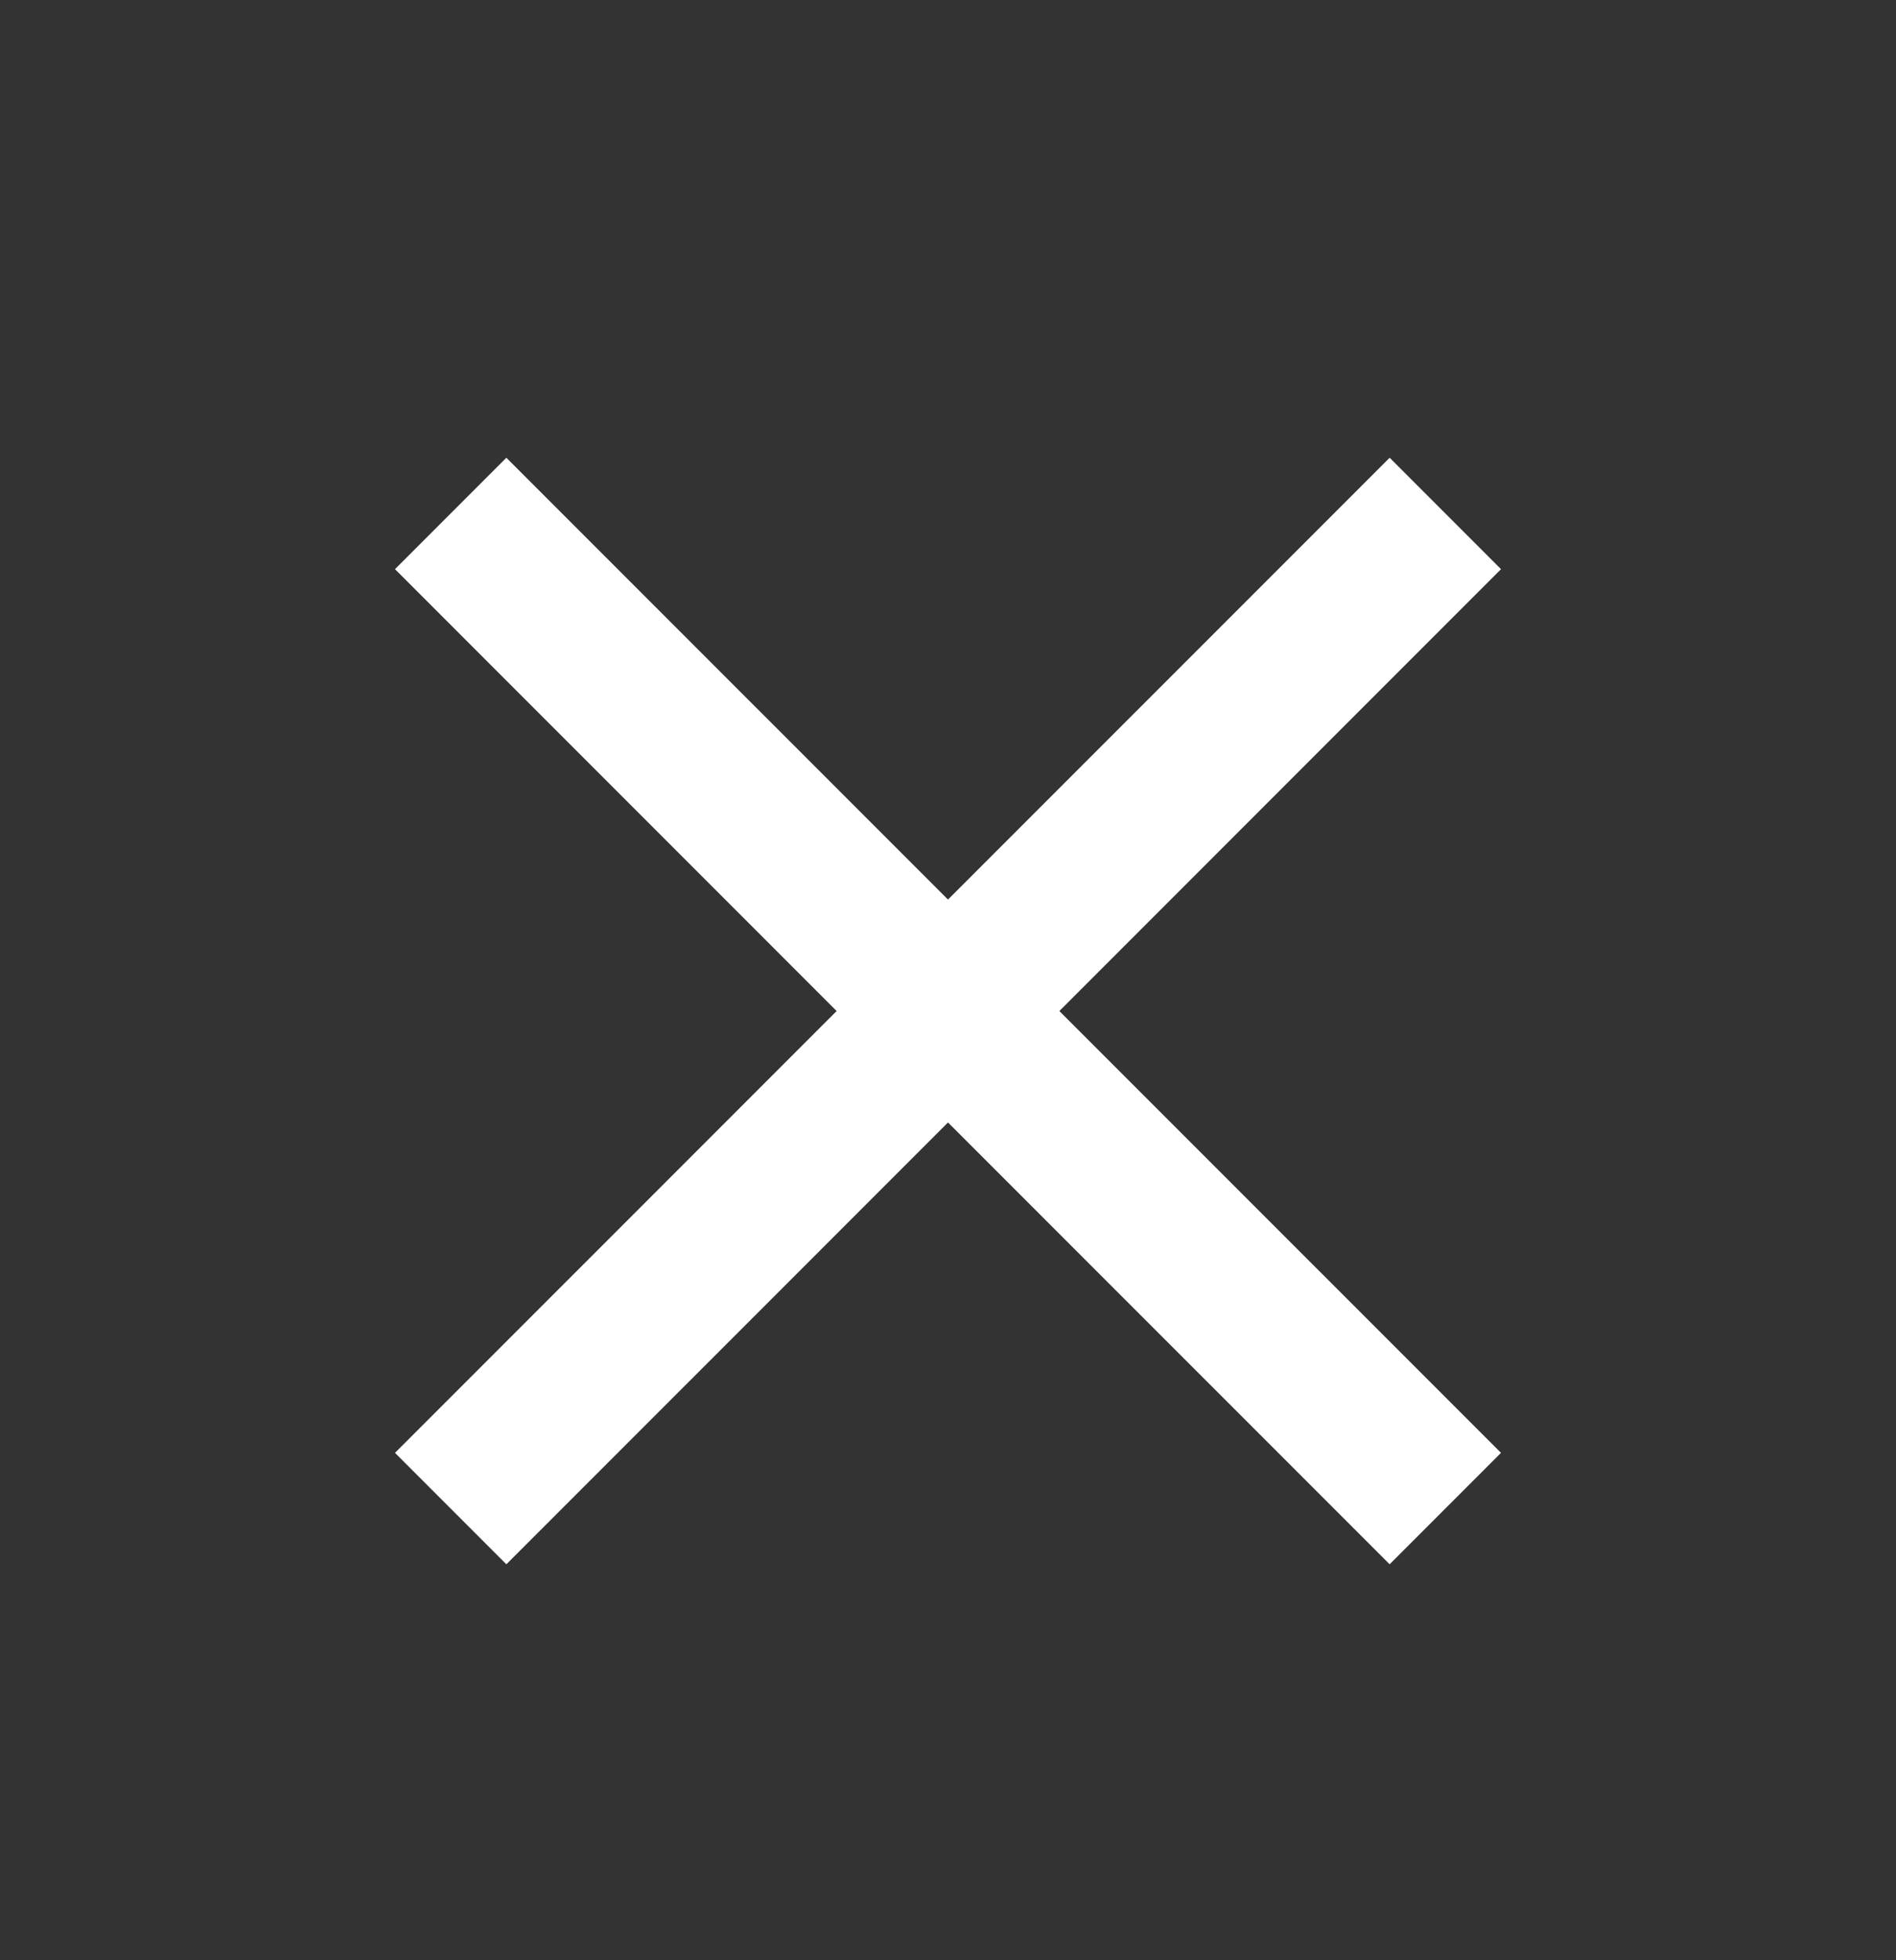 <svg width="30" height="31" viewBox="0 0 30 31" fill="none" xmlns="http://www.w3.org/2000/svg">
<rect x="0" y="0" width="30" height="31" fill="#333333" stroke="none"/>
<g clip-path="url(#clip0_42_405)">
<path d="M23.75 9.001L21.988 7.239L15 14.226L8.012 7.239L6.25 9.001L13.238 15.989L6.25 22.976L8.012 24.738L15 17.751L21.988 24.738L23.75 22.976L16.762 15.989L23.75 9.001Z" fill="white"/>
</g>
<defs>
<clipPath id="clip0_42_405">
<rect width="30" height="30" fill="white" transform="translate(0 0.989)"/>
</clipPath>
</defs>
</svg>
